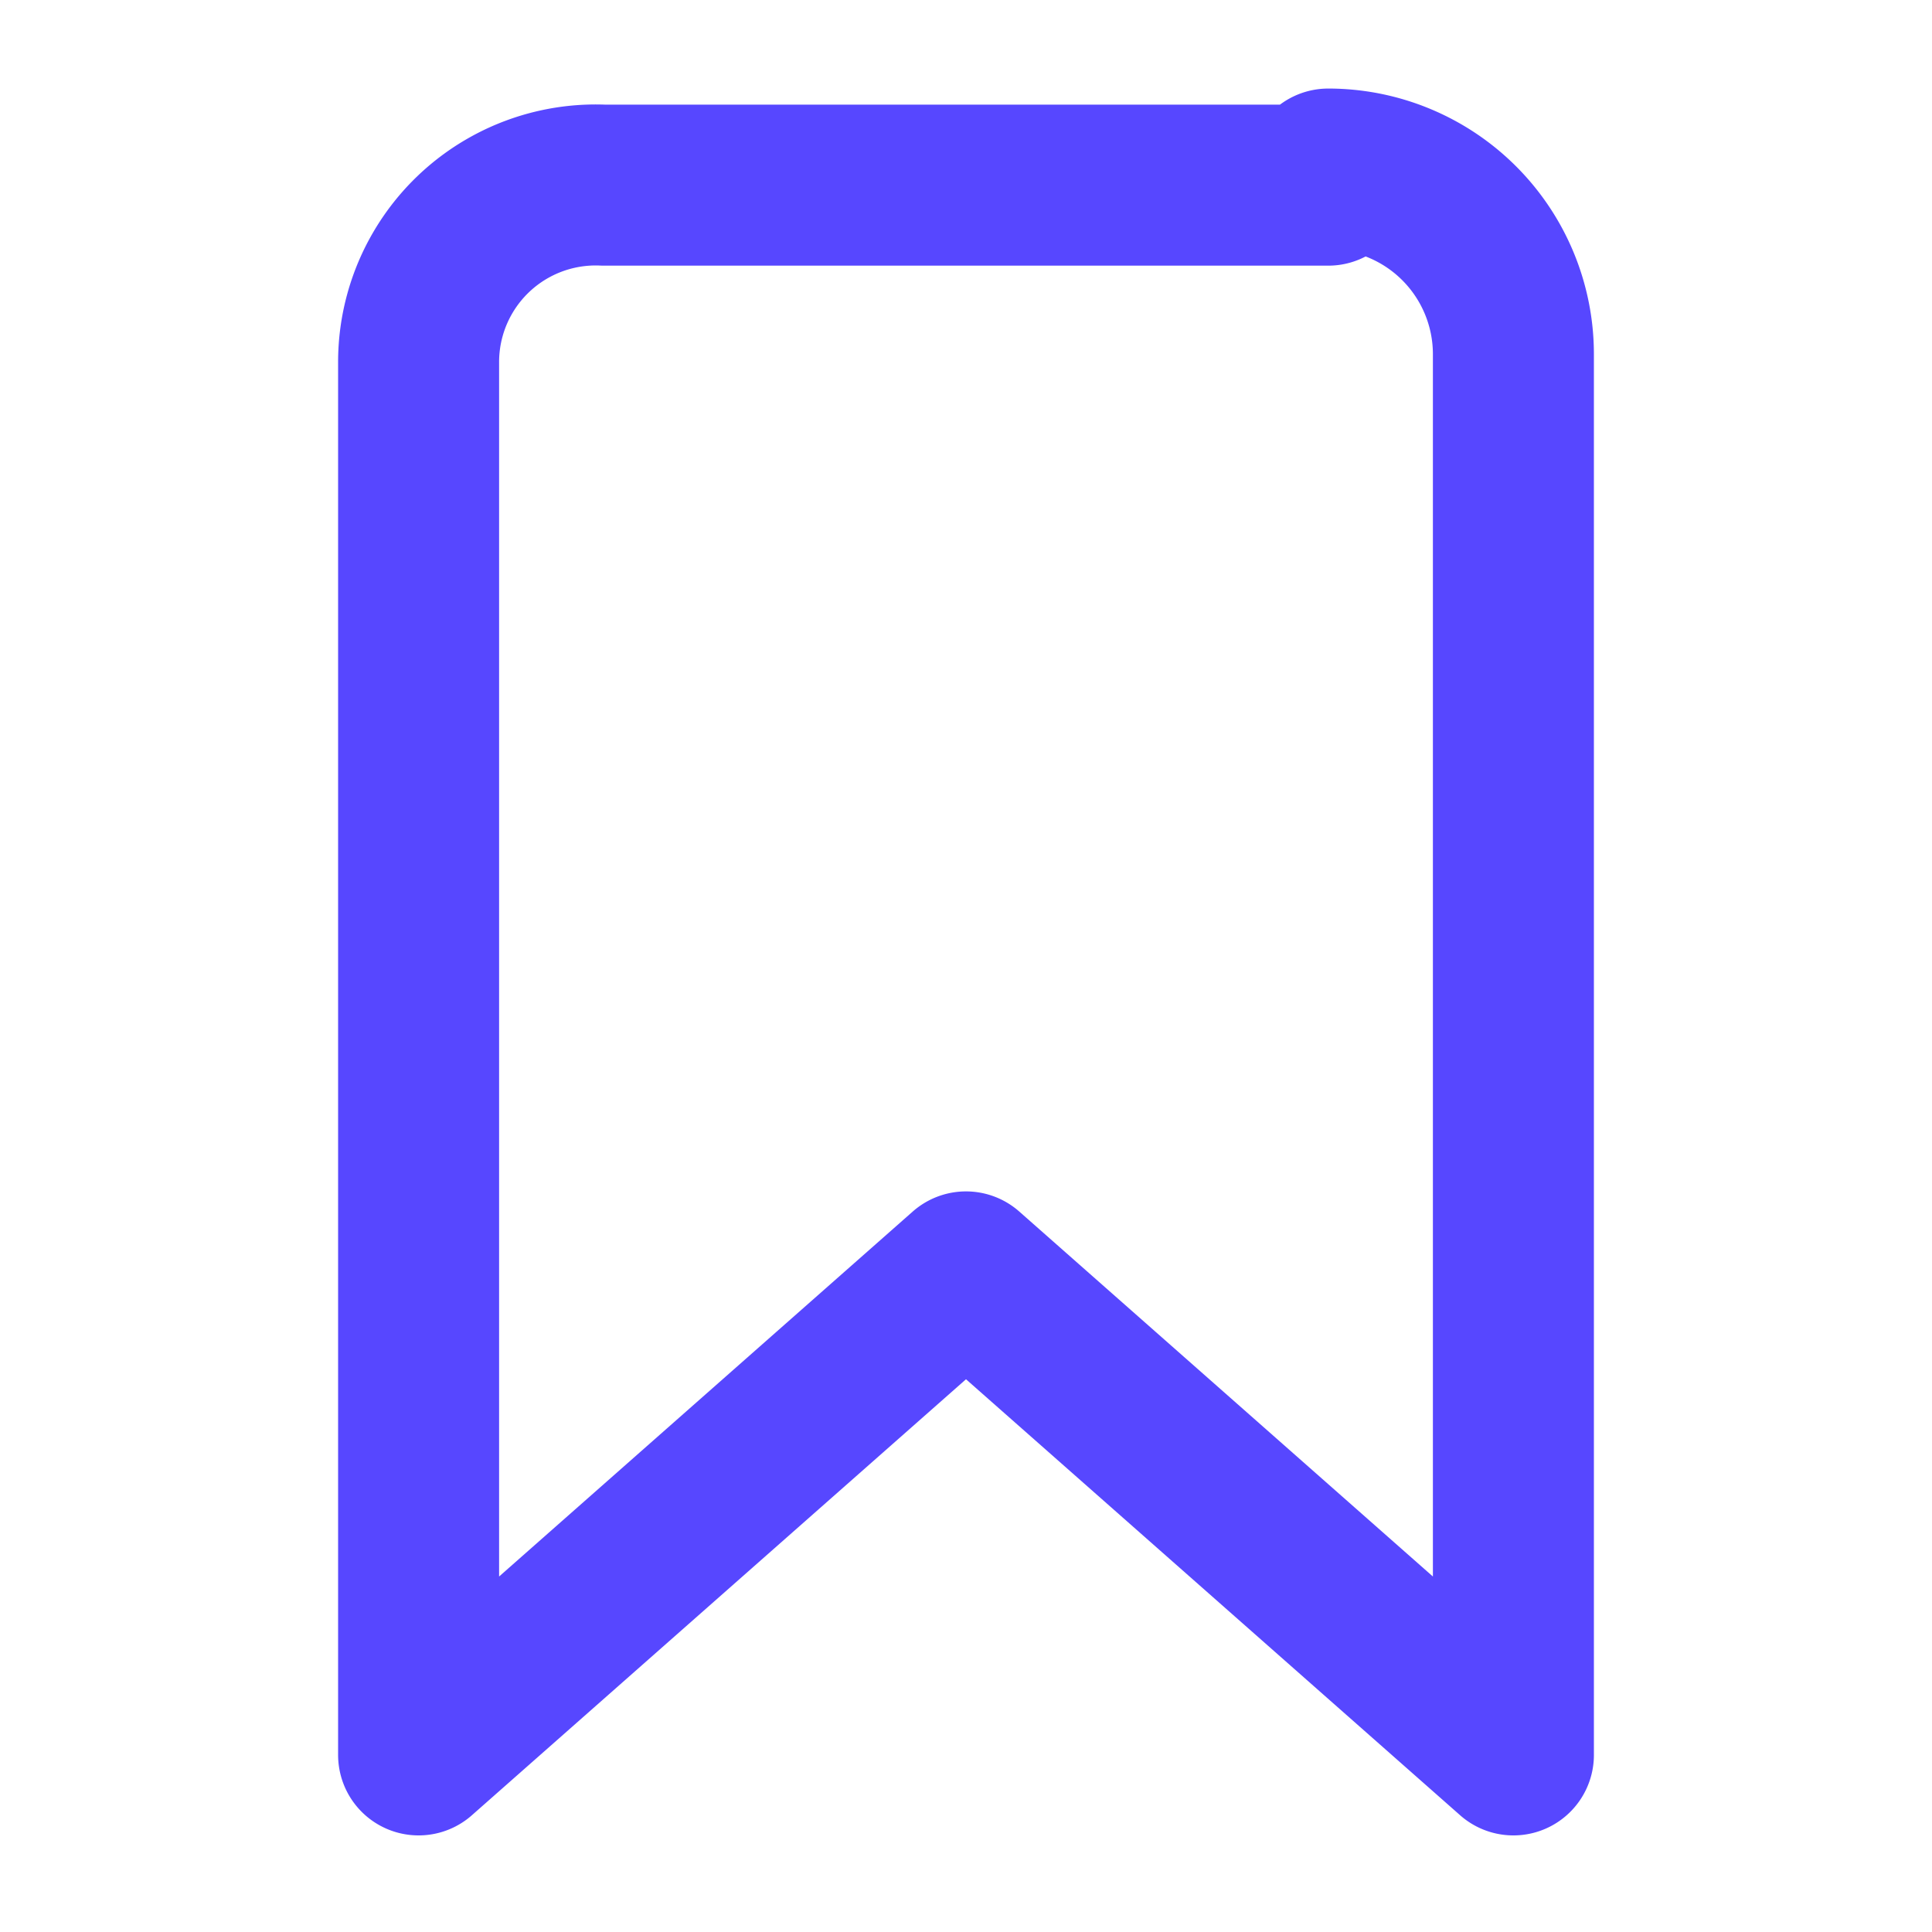 <svg class="icon__inner" width="24" height="24" viewBox="0 0 24 24" fill="none" xmlns="http://www.w3.org/2000/svg"><path d="M16.5 2.3h-9a2.2 2.2 0 0 0-2.3 2.2v17.3l6.8-6 6.8 6V4.4a2.3 2.3 0 0 0-2.3-2.3Z" stroke="#5747ff" stroke-width="2" stroke-linecap="round" stroke-linejoin="round"/></svg>